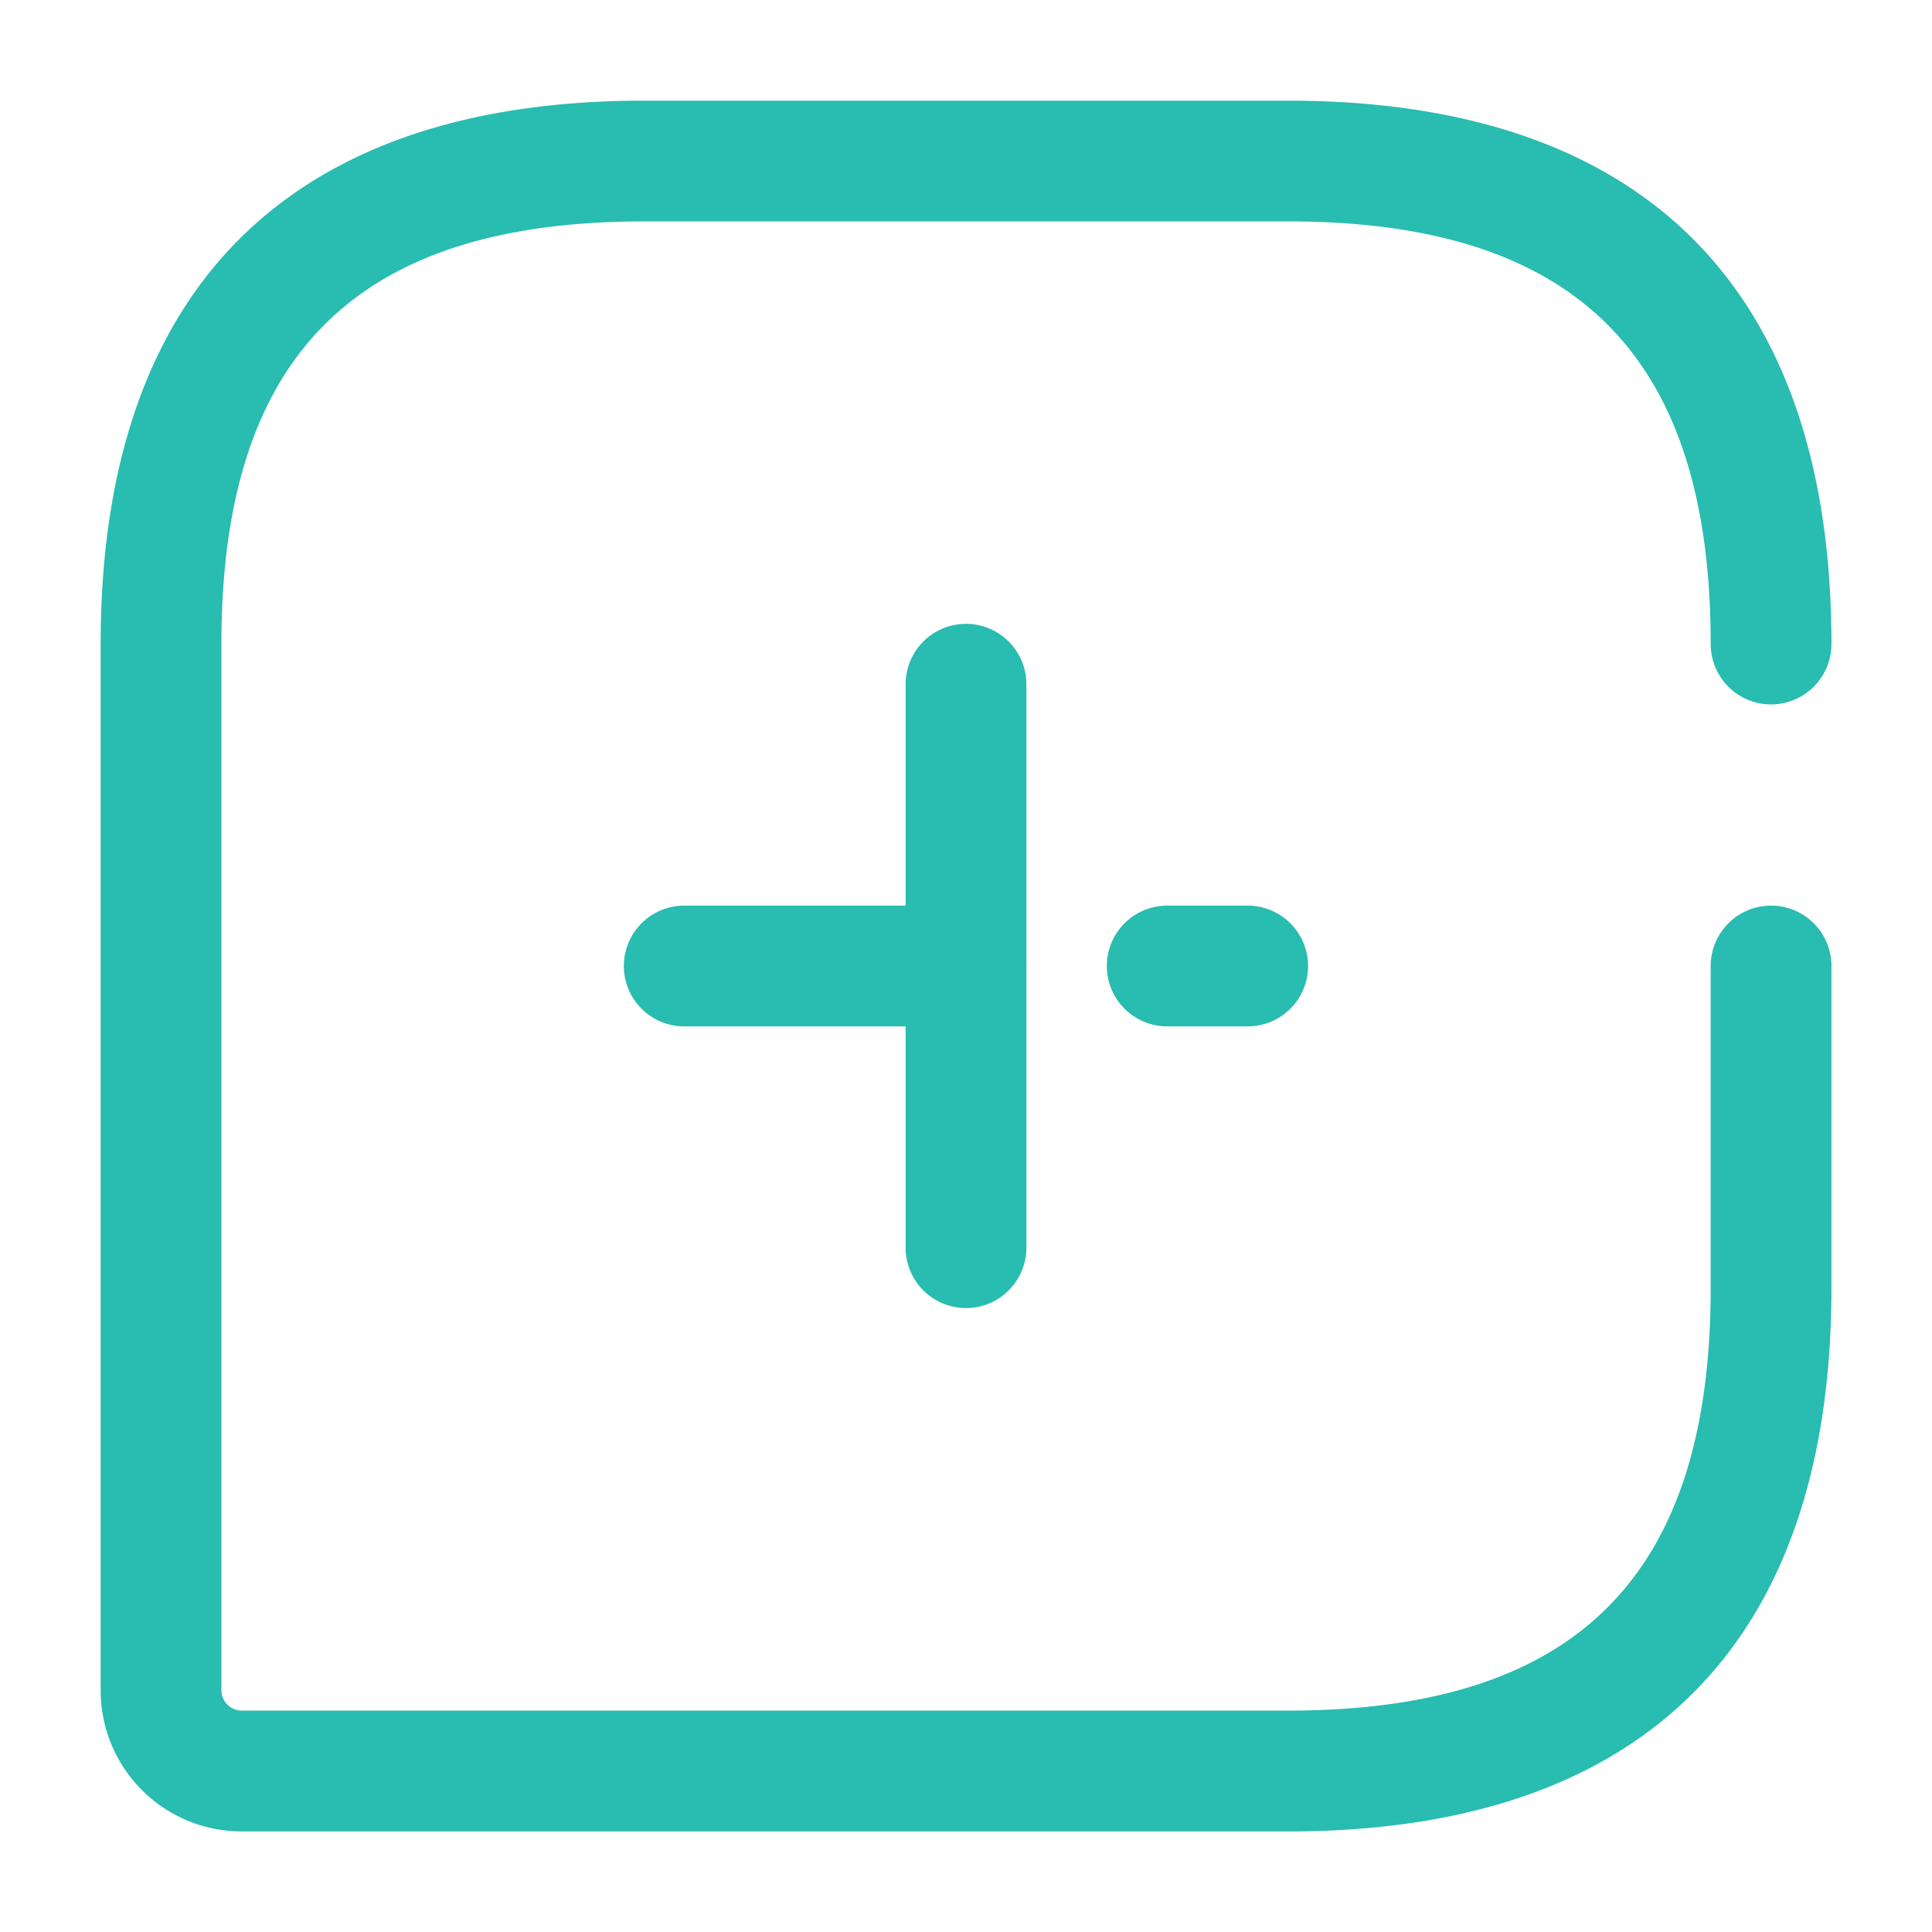 <svg xmlns="http://www.w3.org/2000/svg" width="20" height="20" viewBox="0 0 20 20">
  <g id="vuesax_broken_message-add" data-name="vuesax/broken/message-add" transform="translate(-172 -380)">
    <g id="message-add" transform="translate(172 380)">
      <path id="Vector" d="M11.542,17.167H.708A1.46,1.46,0,0,1-.75,15.708V4.875C-.75,1.2,1.2-.75,4.875-.75h6.667c3.68,0,5.625,1.945,5.625,5.625a.625.625,0,1,1-1.25,0C15.917,1.89,14.526.5,11.542.5H4.875C1.89.5.5,1.89.5,4.875V15.708a.211.211,0,0,0,.208.208H11.542c2.985,0,4.375-1.39,4.375-4.375V8.208a.625.625,0,1,1,1.25,0v3.333C17.167,15.222,15.222,17.167,11.542,17.167Z" transform="translate(1.792 1.792)" fill="#29bcb0"/>
      <path id="Vector-2" data-name="Vector" d="M0,0H.833" transform="translate(12.083 10)" fill="#29bcb0"/>
      <path id="Vector_-_Outline" data-name="Vector - Outline" d="M.708.5H-.125A.625.625,0,0,1-.75-.125.625.625,0,0,1-.125-.75H.708a.625.625,0,0,1,.625.625A.625.625,0,0,1,.708.5Z" transform="translate(12.208 10.125)" fill="#29bcb0"/>
      <path id="Vector-3" data-name="Vector" d="M0,0H2.917" transform="translate(7.083 10)" fill="#29bcb0"/>
      <path id="Vector_-_Outline-2" data-name="Vector - Outline" d="M2.792.5H-.125A.625.625,0,0,1-.75-.125.625.625,0,0,1-.125-.75H2.792a.625.625,0,0,1,.625.625A.625.625,0,0,1,2.792.5Z" transform="translate(7.208 10.125)" fill="#29bcb0"/>
      <path id="Vector-4" data-name="Vector" d="M0,5.833V0" transform="translate(10 7.083)" fill="#29bcb0"/>
      <path id="Vector_-_Outline-3" data-name="Vector - Outline" d="M-.125,6.333A.625.625,0,0,1-.75,5.708V-.125A.625.625,0,0,1-.125-.75.625.625,0,0,1,.5-.125V5.708A.625.625,0,0,1-.125,6.333Z" transform="translate(10.125 7.208)" fill="#29bcb0"/>
      <path id="Vector-5" data-name="Vector" d="M0,0H20V20H0Z" fill="none" opacity="0"/>
    </g>
  </g>
</svg>
